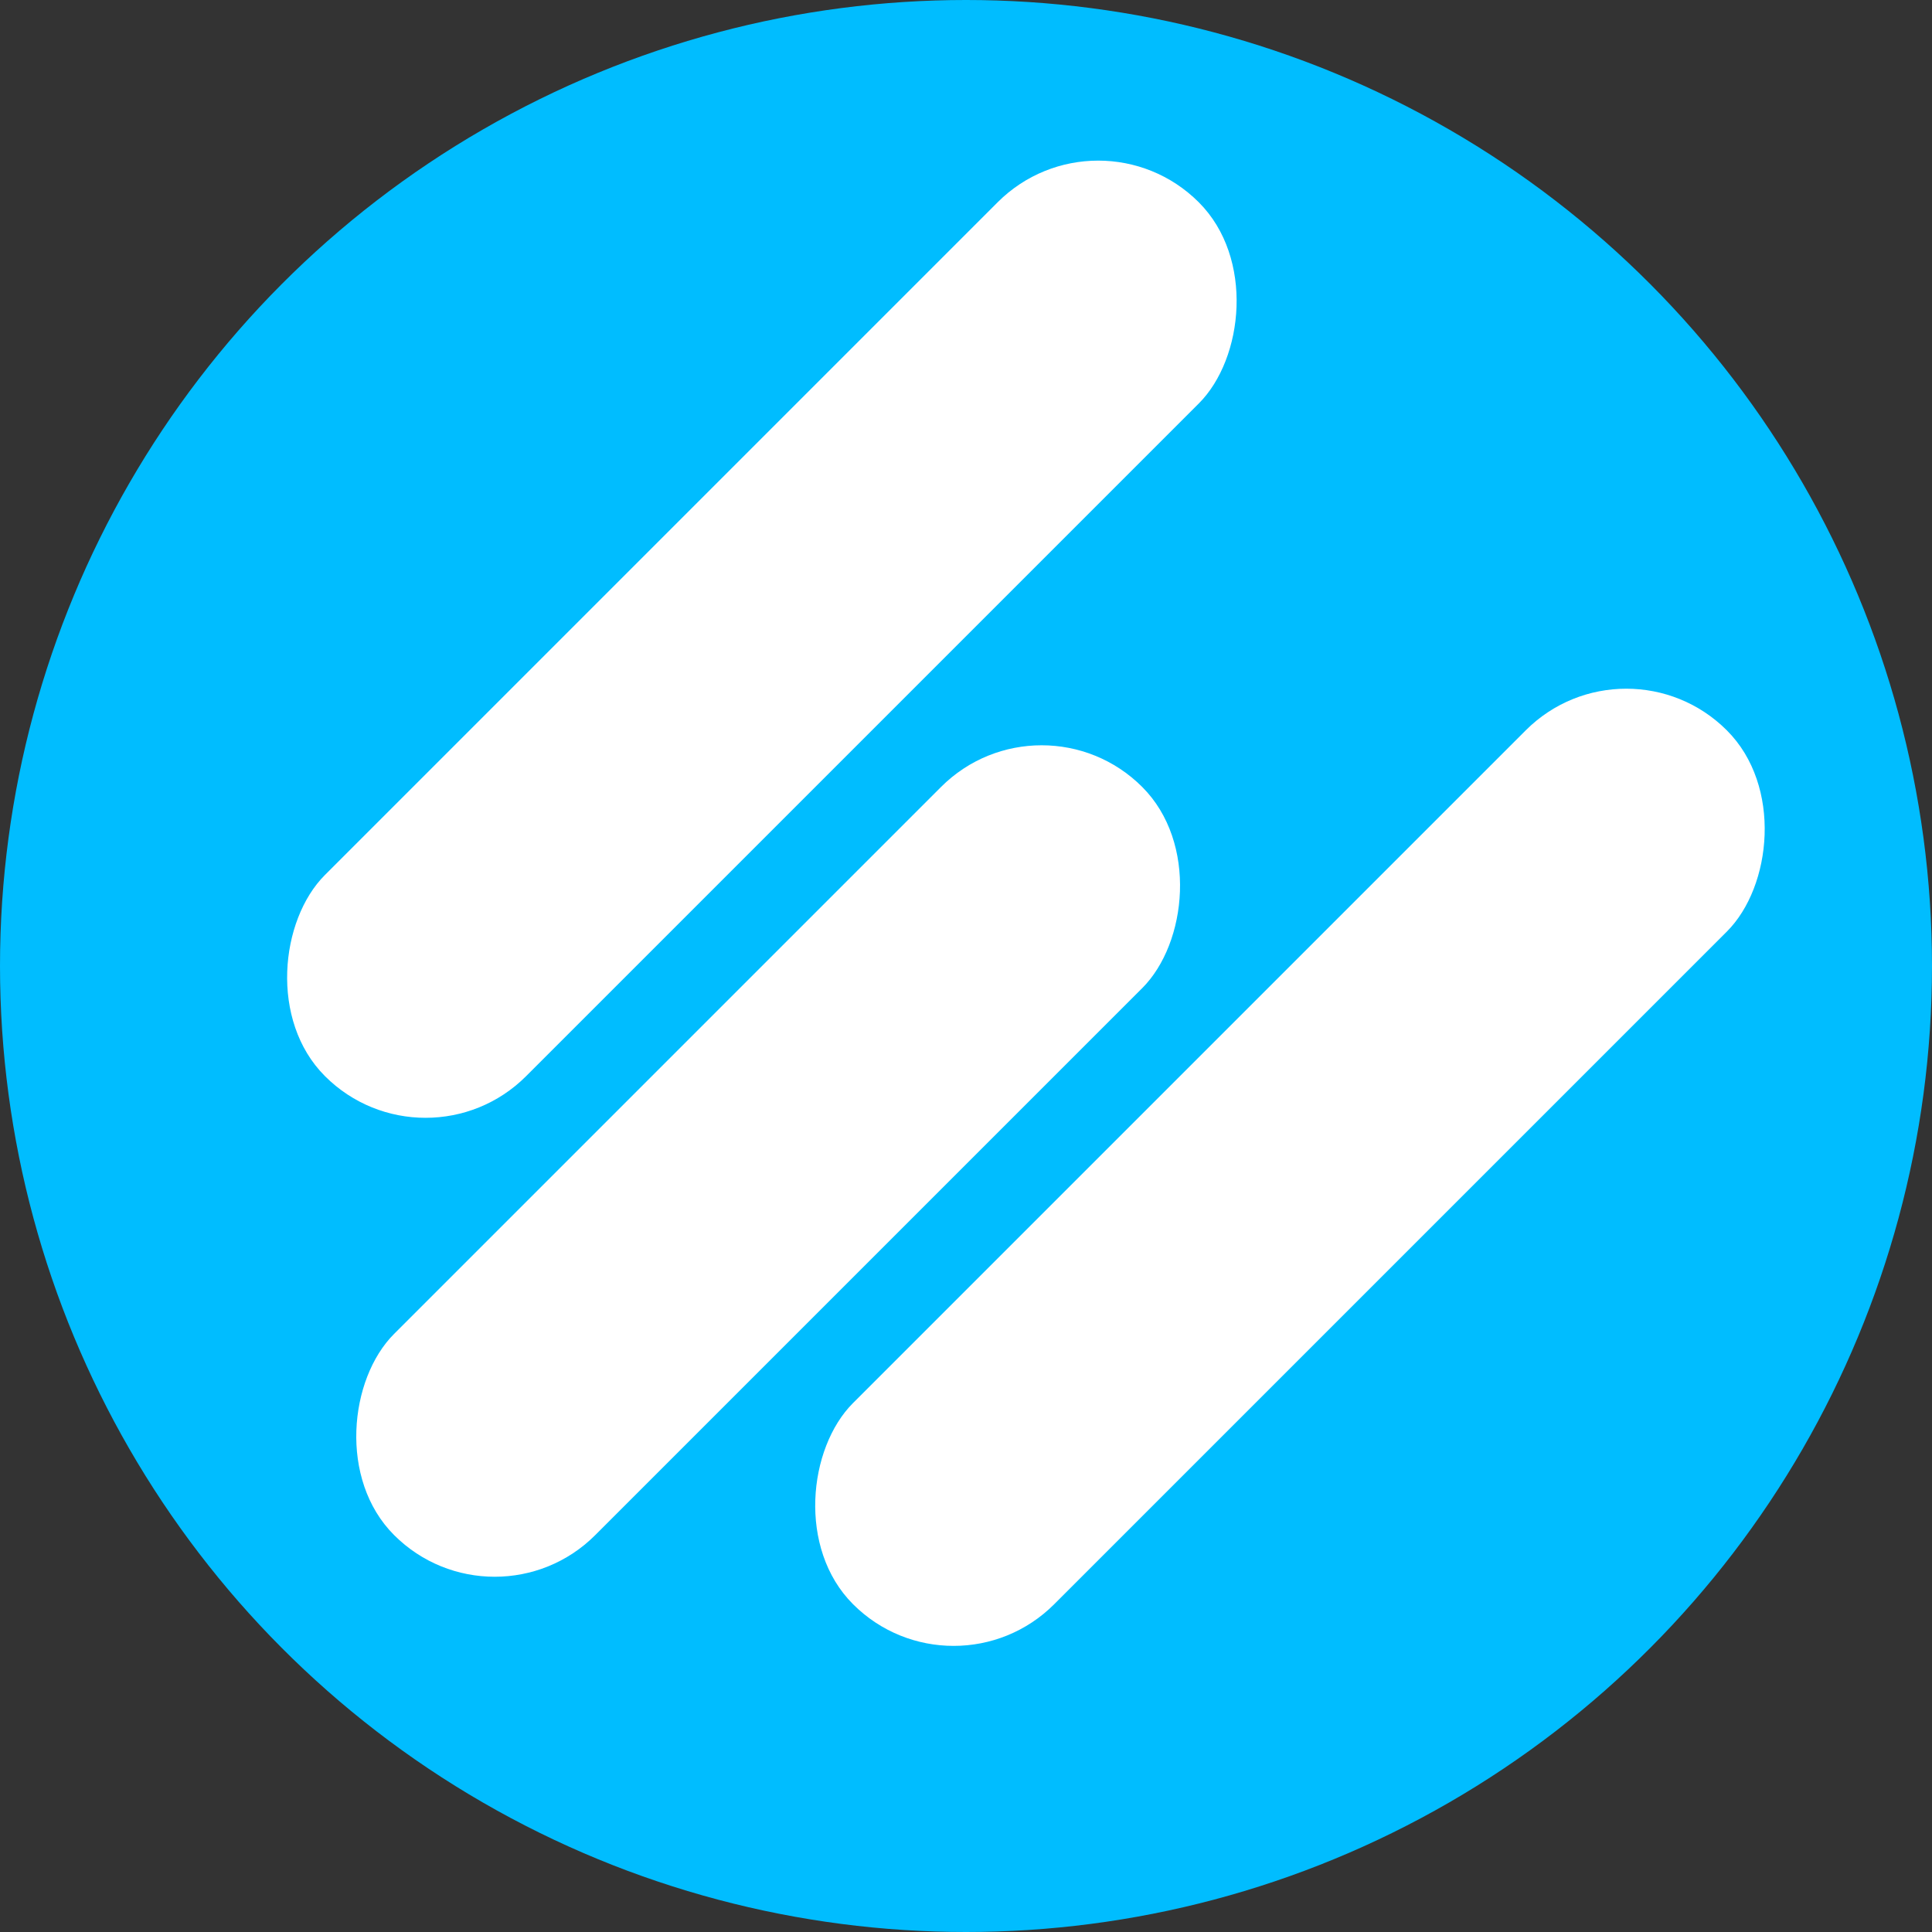 <svg width="42" height="42" viewBox="0 0 42 42" fill="none" xmlns="http://www.w3.org/2000/svg">
<rect x="0" y="0" width="42" height="42" fill="#333333" stroke="none"/>
<g id="Group 2">
<circle id="Ellipse 4" cx="21" cy="21" r="21" fill="#00BDFF"/>
<g id="Group 1">
<rect id="Rectangle 4" x="22.644" y="14.921" width="6.185" height="23" rx="3.092" transform="rotate(45 22.644 14.921)" fill="white"/>
<rect id="Rectangle 5" x="23.874" y="2.211" width="6.185" height="26.865" rx="3.092" transform="rotate(45 23.874 2.211)" fill="white"/>
<rect id="Rectangle 6" x="35.354" y="13.691" width="6.185" height="26.865" rx="3.092" transform="rotate(45 35.354 13.691)" fill="white"/>
</g>
</g>
</svg>
